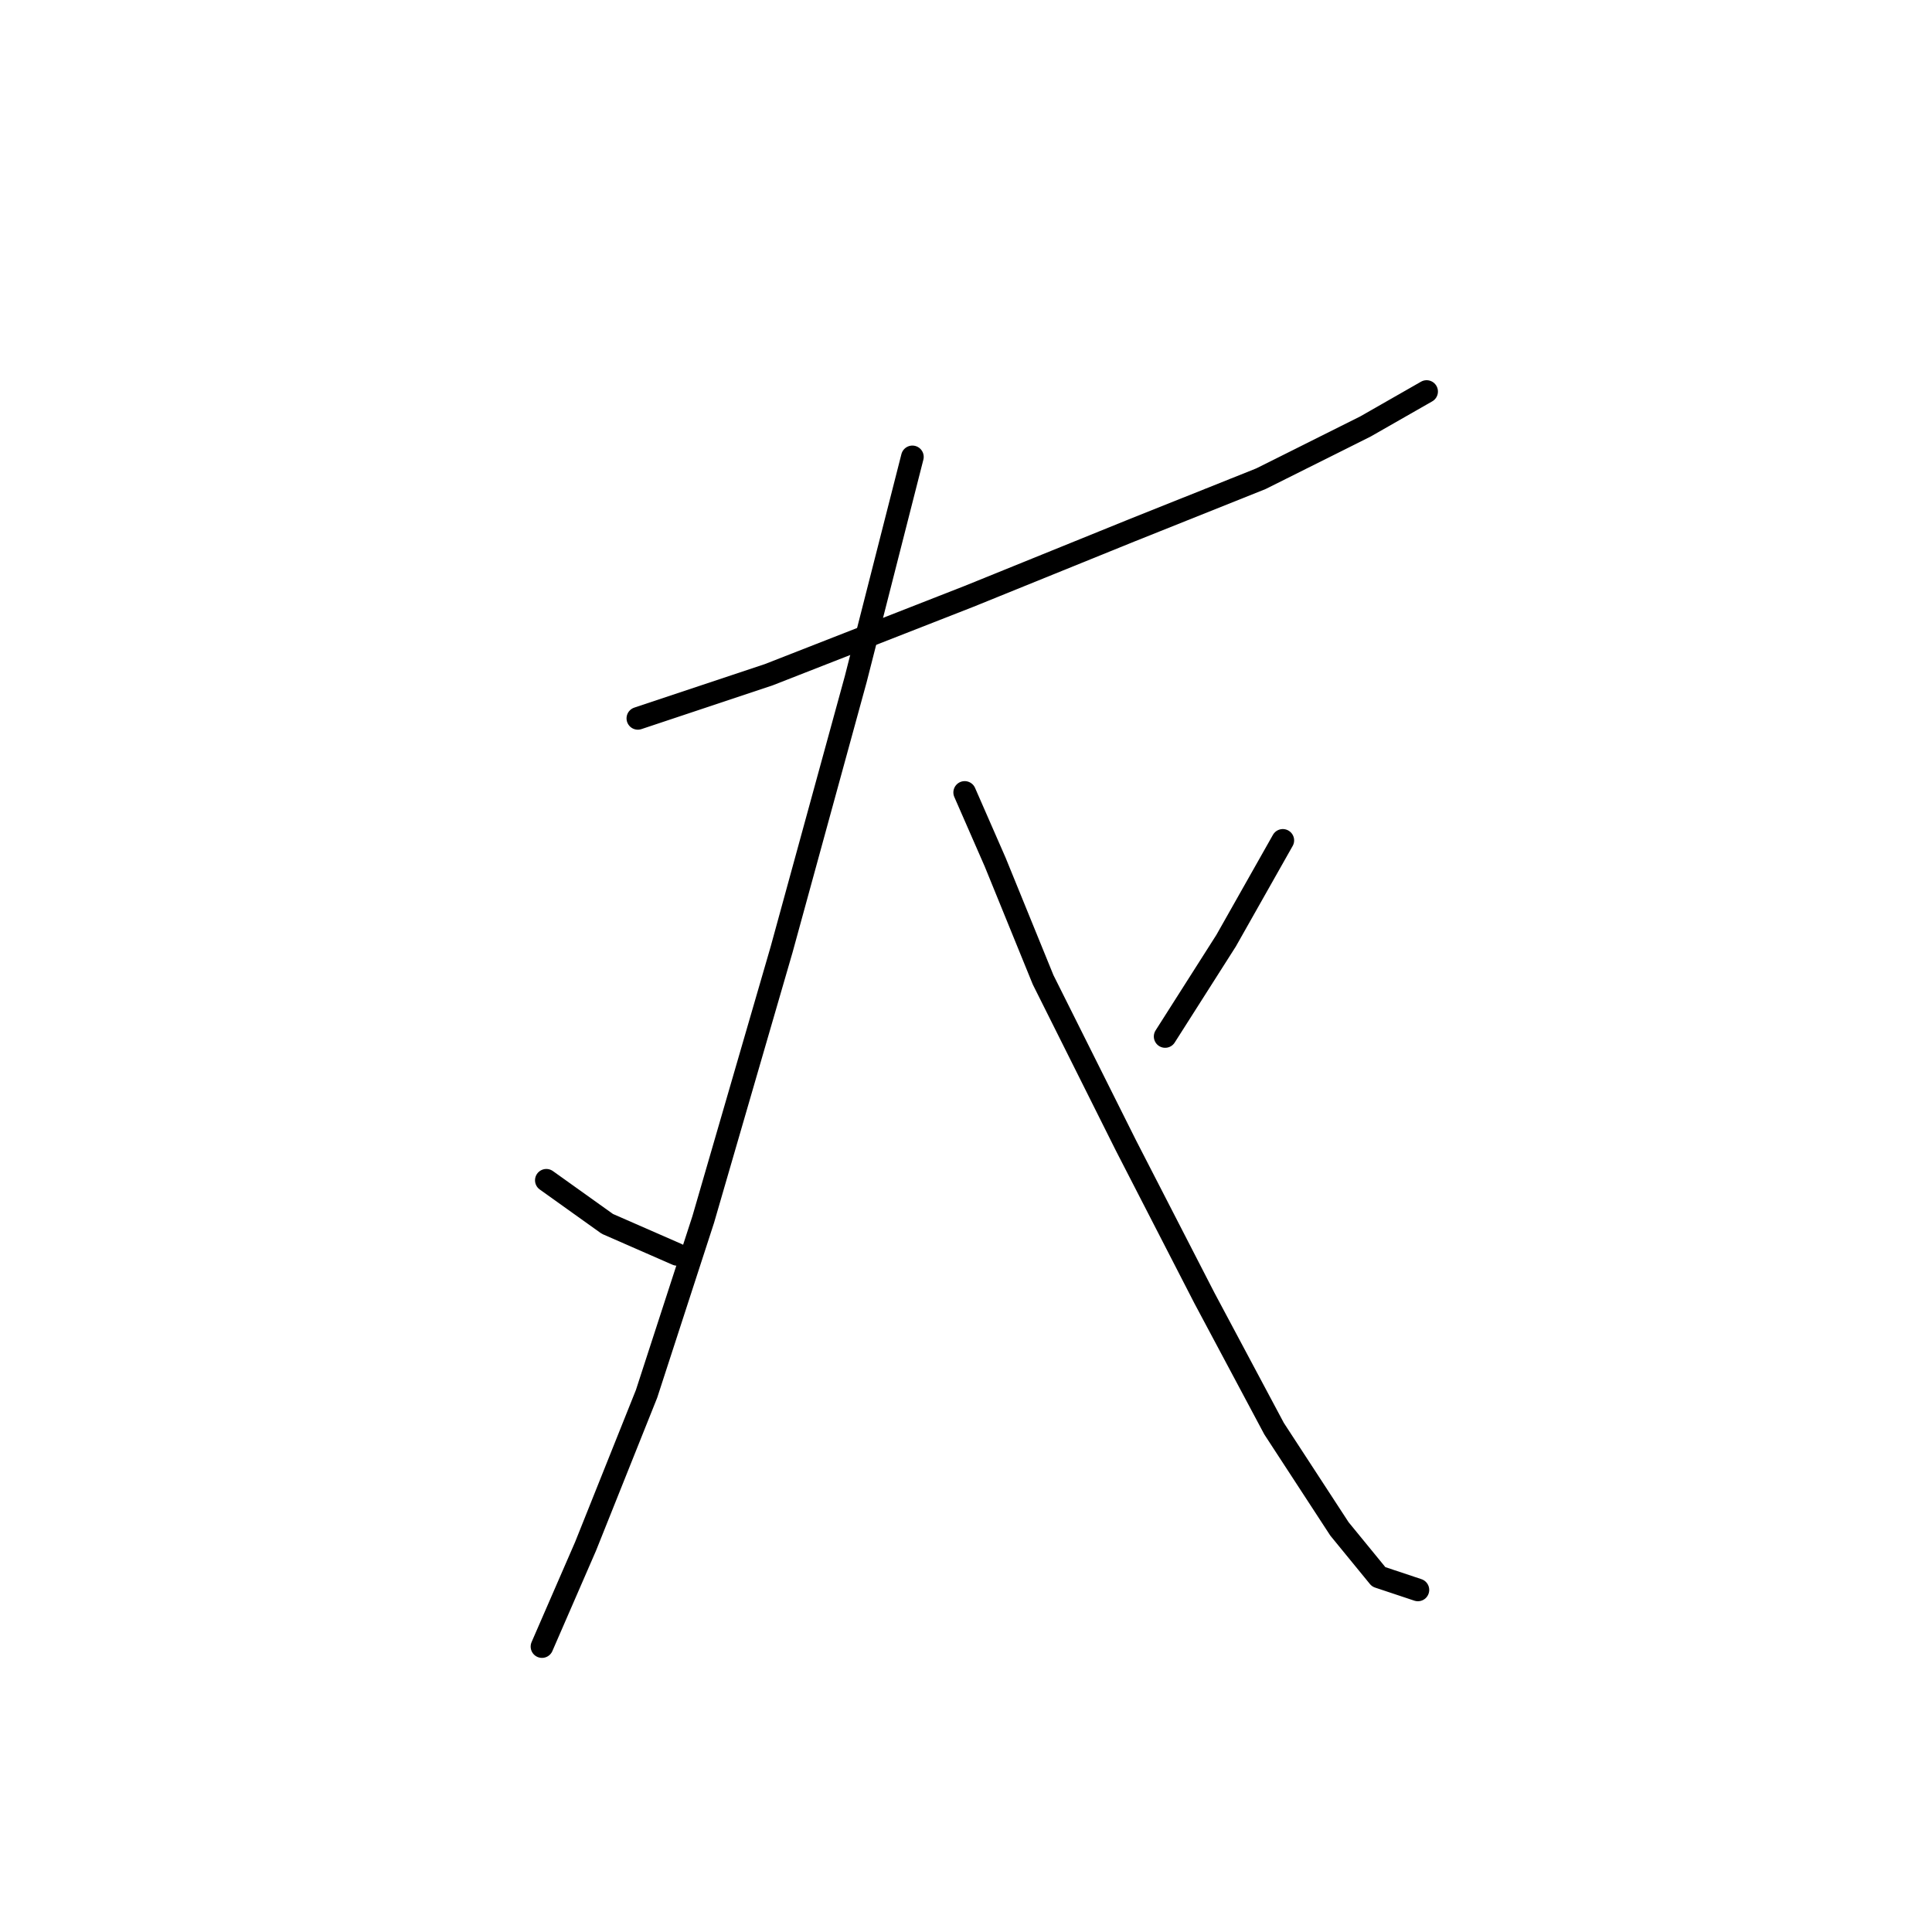 <?xml version="1.0" standalone="no"?>
    <svg width="256" height="256" xmlns="http://www.w3.org/2000/svg" version="1.1">
    <polyline stroke="black" stroke-width="3" stroke-linecap="round" fill="transparent" stroke-linejoin="round" points="84.519 95.187 101.842 89.413 128.404 79.019 149.768 70.357 167.091 63.428 180.95 56.499 189.034 51.88 189.034 51.88 " />
        <polyline stroke="black" stroke-width="3" stroke-linecap="round" fill="transparent" stroke-linejoin="round" points="120.897 60.541 113.39 89.99 103.574 125.791 93.18 161.591 85.674 184.689 77.59 204.899 71.815 218.179 71.815 218.179 " />
        <polyline stroke="black" stroke-width="3" stroke-linecap="round" fill="transparent" stroke-linejoin="round" points="72.393 156.394 80.477 162.169 89.716 166.211 89.716 166.211 " />
        <polyline stroke="black" stroke-width="3" stroke-linecap="round" fill="transparent" stroke-linejoin="round" points="127.826 105.003 131.868 114.242 138.22 129.833 149.191 151.775 159.585 171.985 168.824 189.308 177.485 202.589 182.682 208.941 187.879 210.673 187.879 210.673 " />
        <polyline stroke="black" stroke-width="3" stroke-linecap="round" fill="transparent" stroke-linejoin="round" points="169.979 111.355 162.472 124.636 154.388 137.339 154.388 137.339 " />
        </svg>